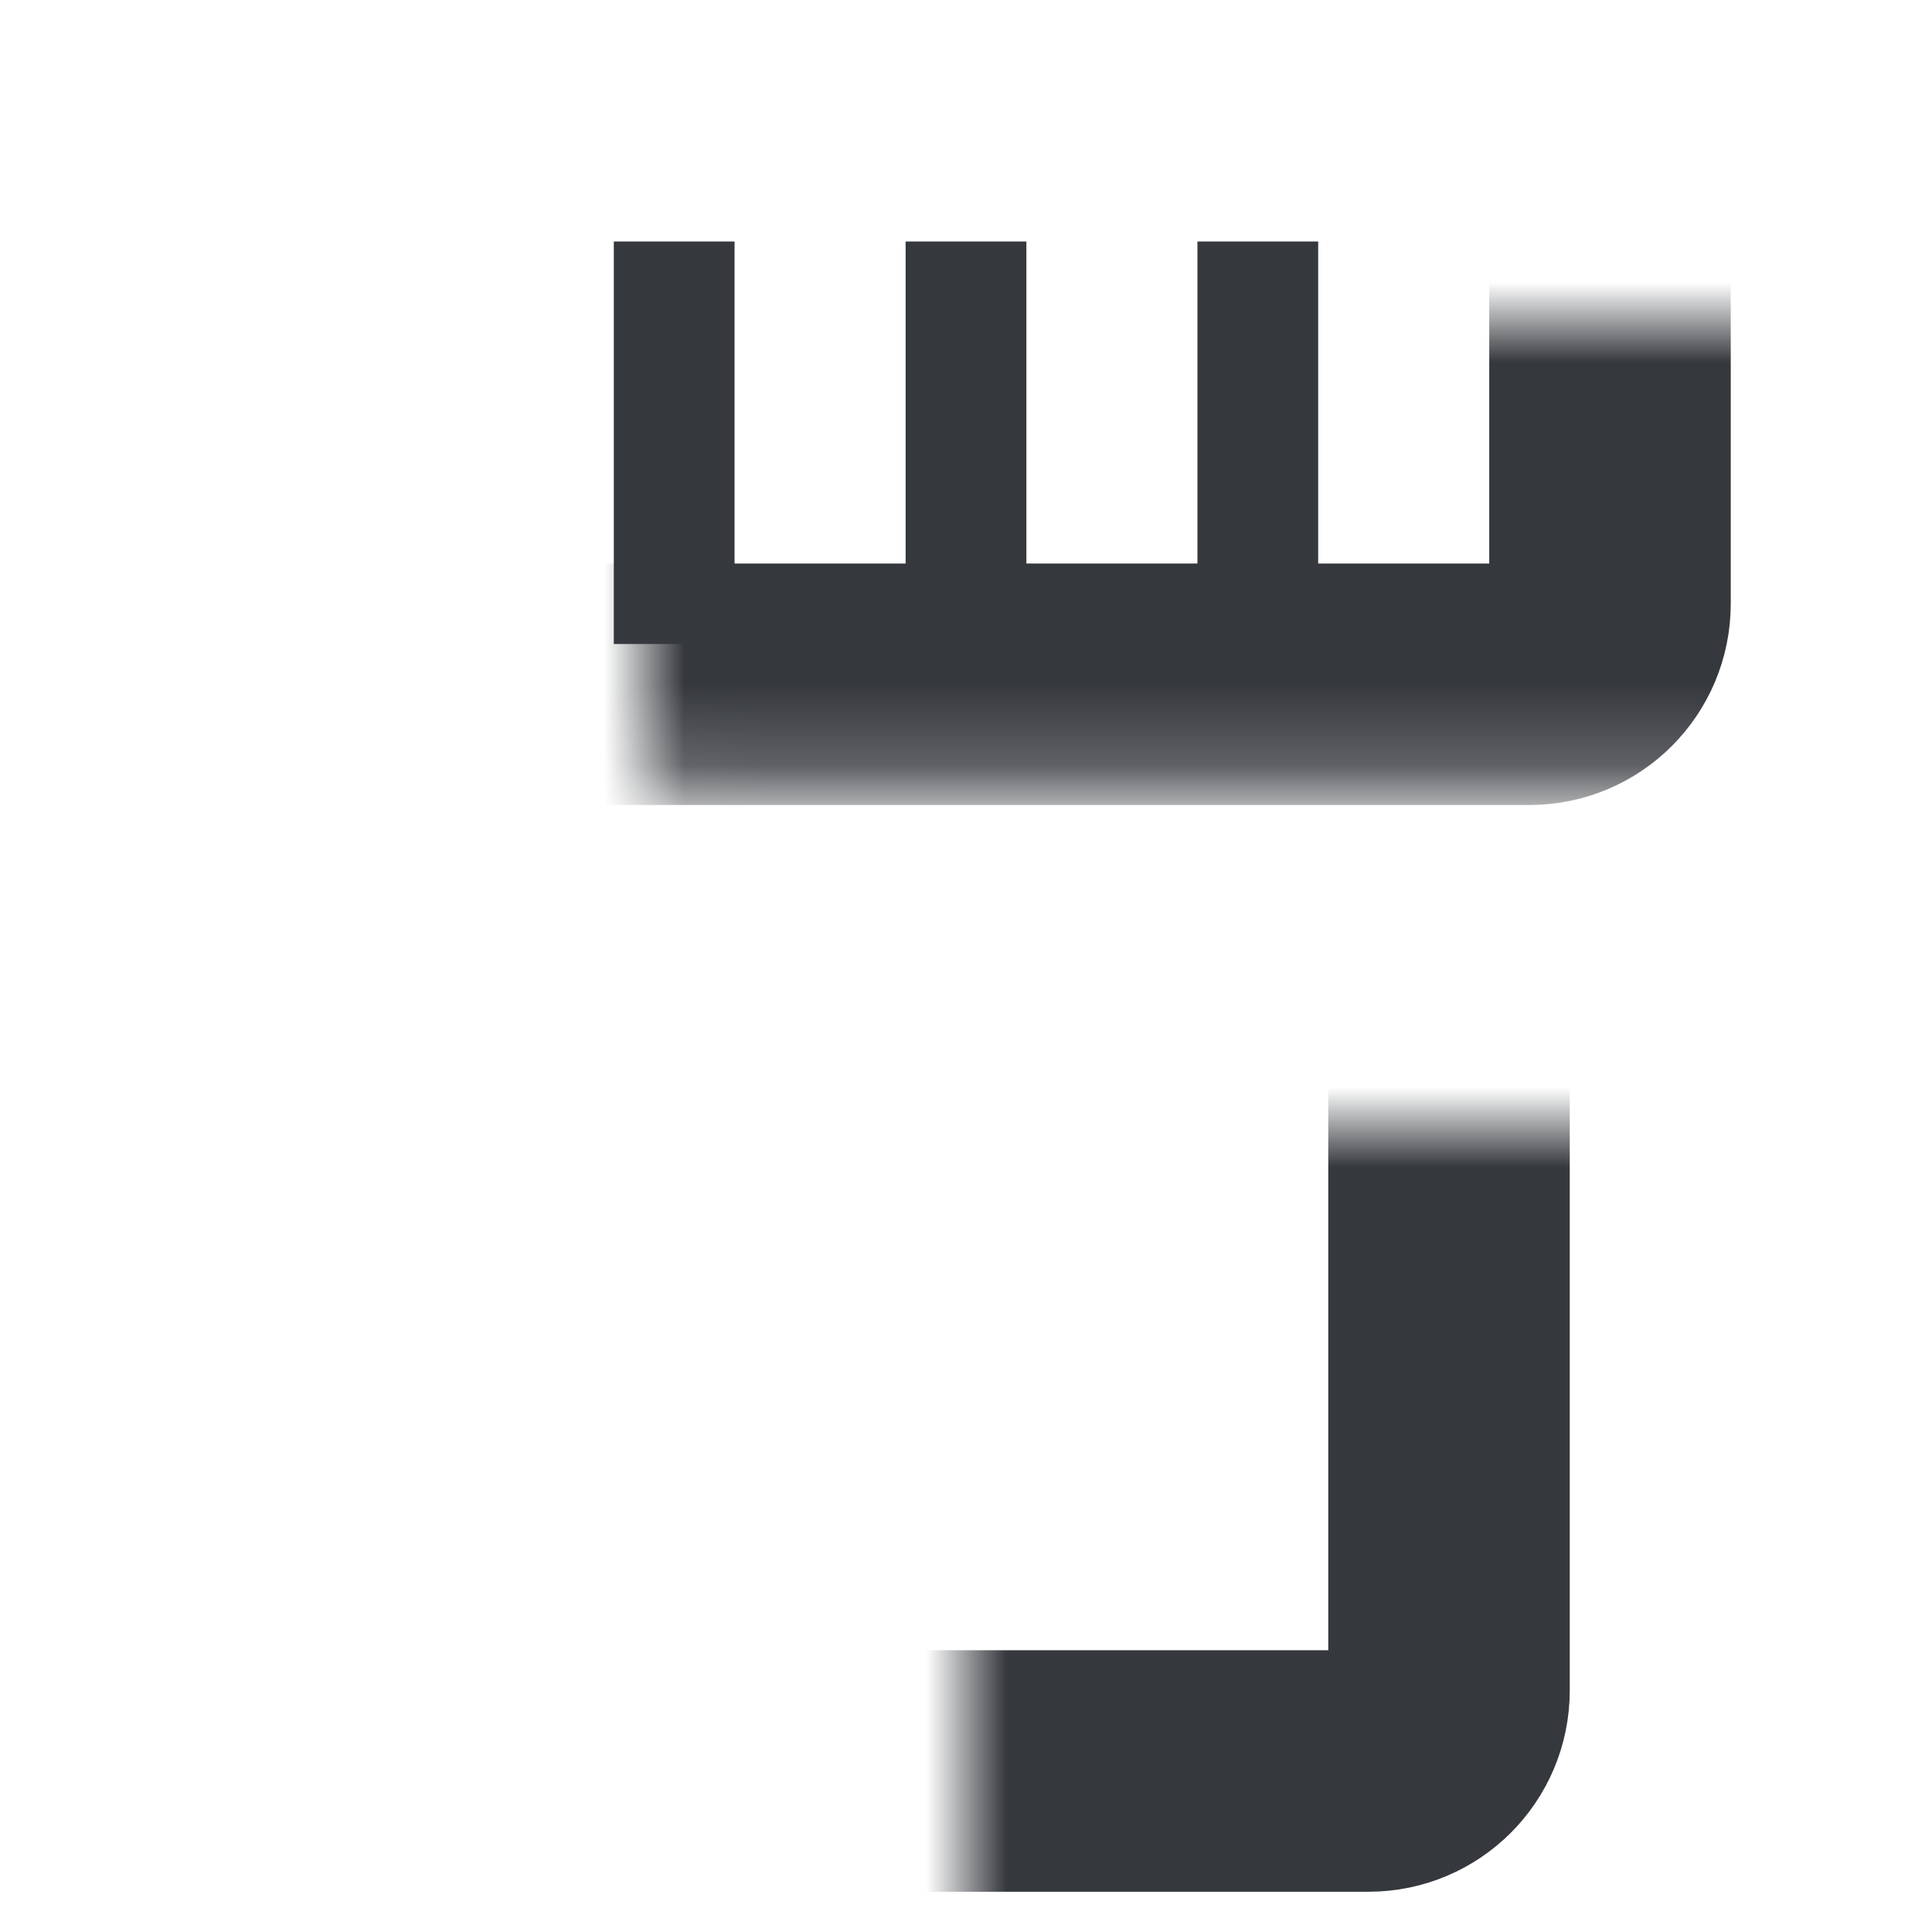 <svg width="24" height="24" viewBox="0 0 24 24" fill="none" xmlns="http://www.w3.org/2000/svg">
<mask id="path-1-inside-1_18261_61690" fill="white">
<rect x="4" y="2" width="16" height="6.5" rx="1"/>
</mask>
<rect x="4" y="2" width="16" height="6.5" rx="1" stroke="#35383D" stroke-width="3" mask="url(#path-1-inside-1_18261_61690)"/>
<mask id="path-2-inside-2_18261_61690" fill="white">
<rect x="6" y="7" width="12" height="15" rx="1"/>
</mask>
<rect x="6" y="7" width="12" height="15" rx="1" stroke="#35383D" stroke-width="3" mask="url(#path-2-inside-2_18261_61690)"/>
<rect x="7.625" y="3" width="1.5" height="5" fill="#35383D"/>
<rect x="11.25" y="3" width="1.5" height="5" fill="#35383D"/>
<rect x="14.875" y="3" width="1.5" height="5" fill="#35383D"/>
</svg>
